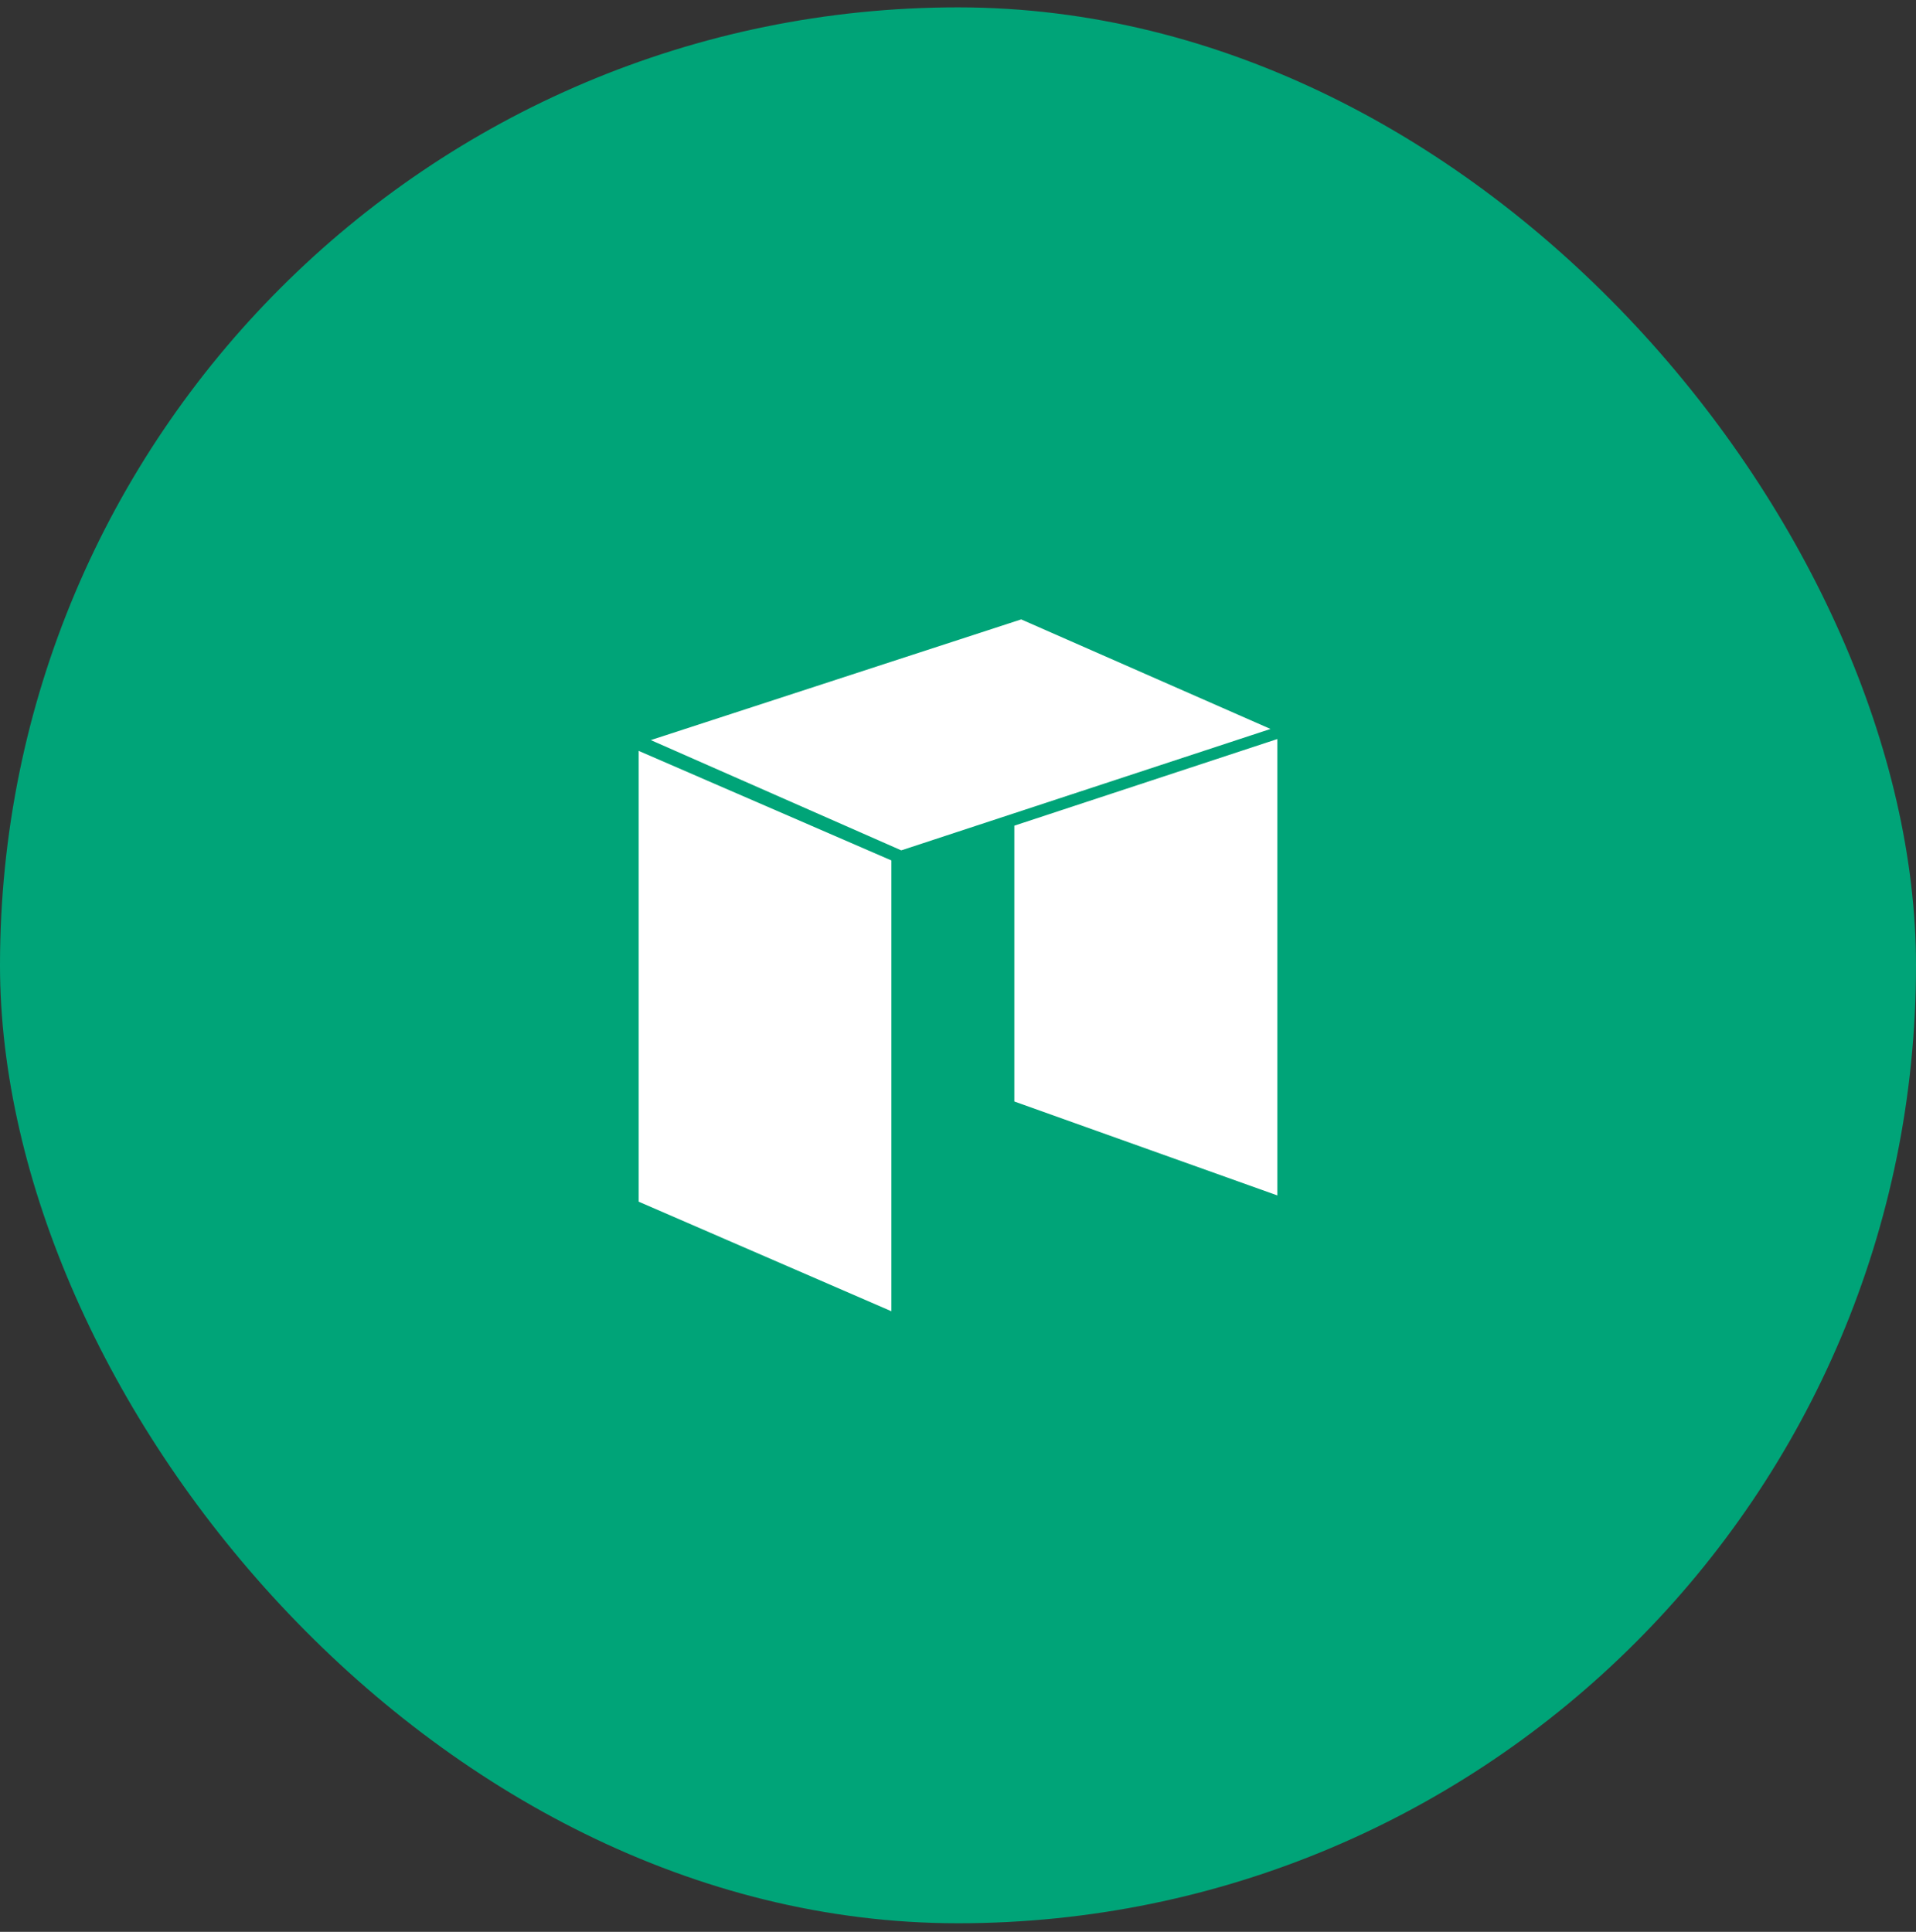 <svg width="120" height="121" viewBox="0 0 120 121" fill="none" xmlns="http://www.w3.org/2000/svg">
<rect x="0" y="0" width="120" height="121" fill="#333333" stroke="none"/>
<rect y="0.461" width="120" height="120" rx="60" fill="#00A478"/>
<path fill-rule="evenodd" clip-rule="evenodd" d="M63.957 38.795L40.76 46.355L56.447 53.261L79.572 45.657L63.957 38.795ZM40 47.03L55.829 53.893V82.128L40 75.265V47.03ZM63.529 68.991V51.714L80 46.289V74.873L63.529 68.991Z" fill="white"/>
</svg>
